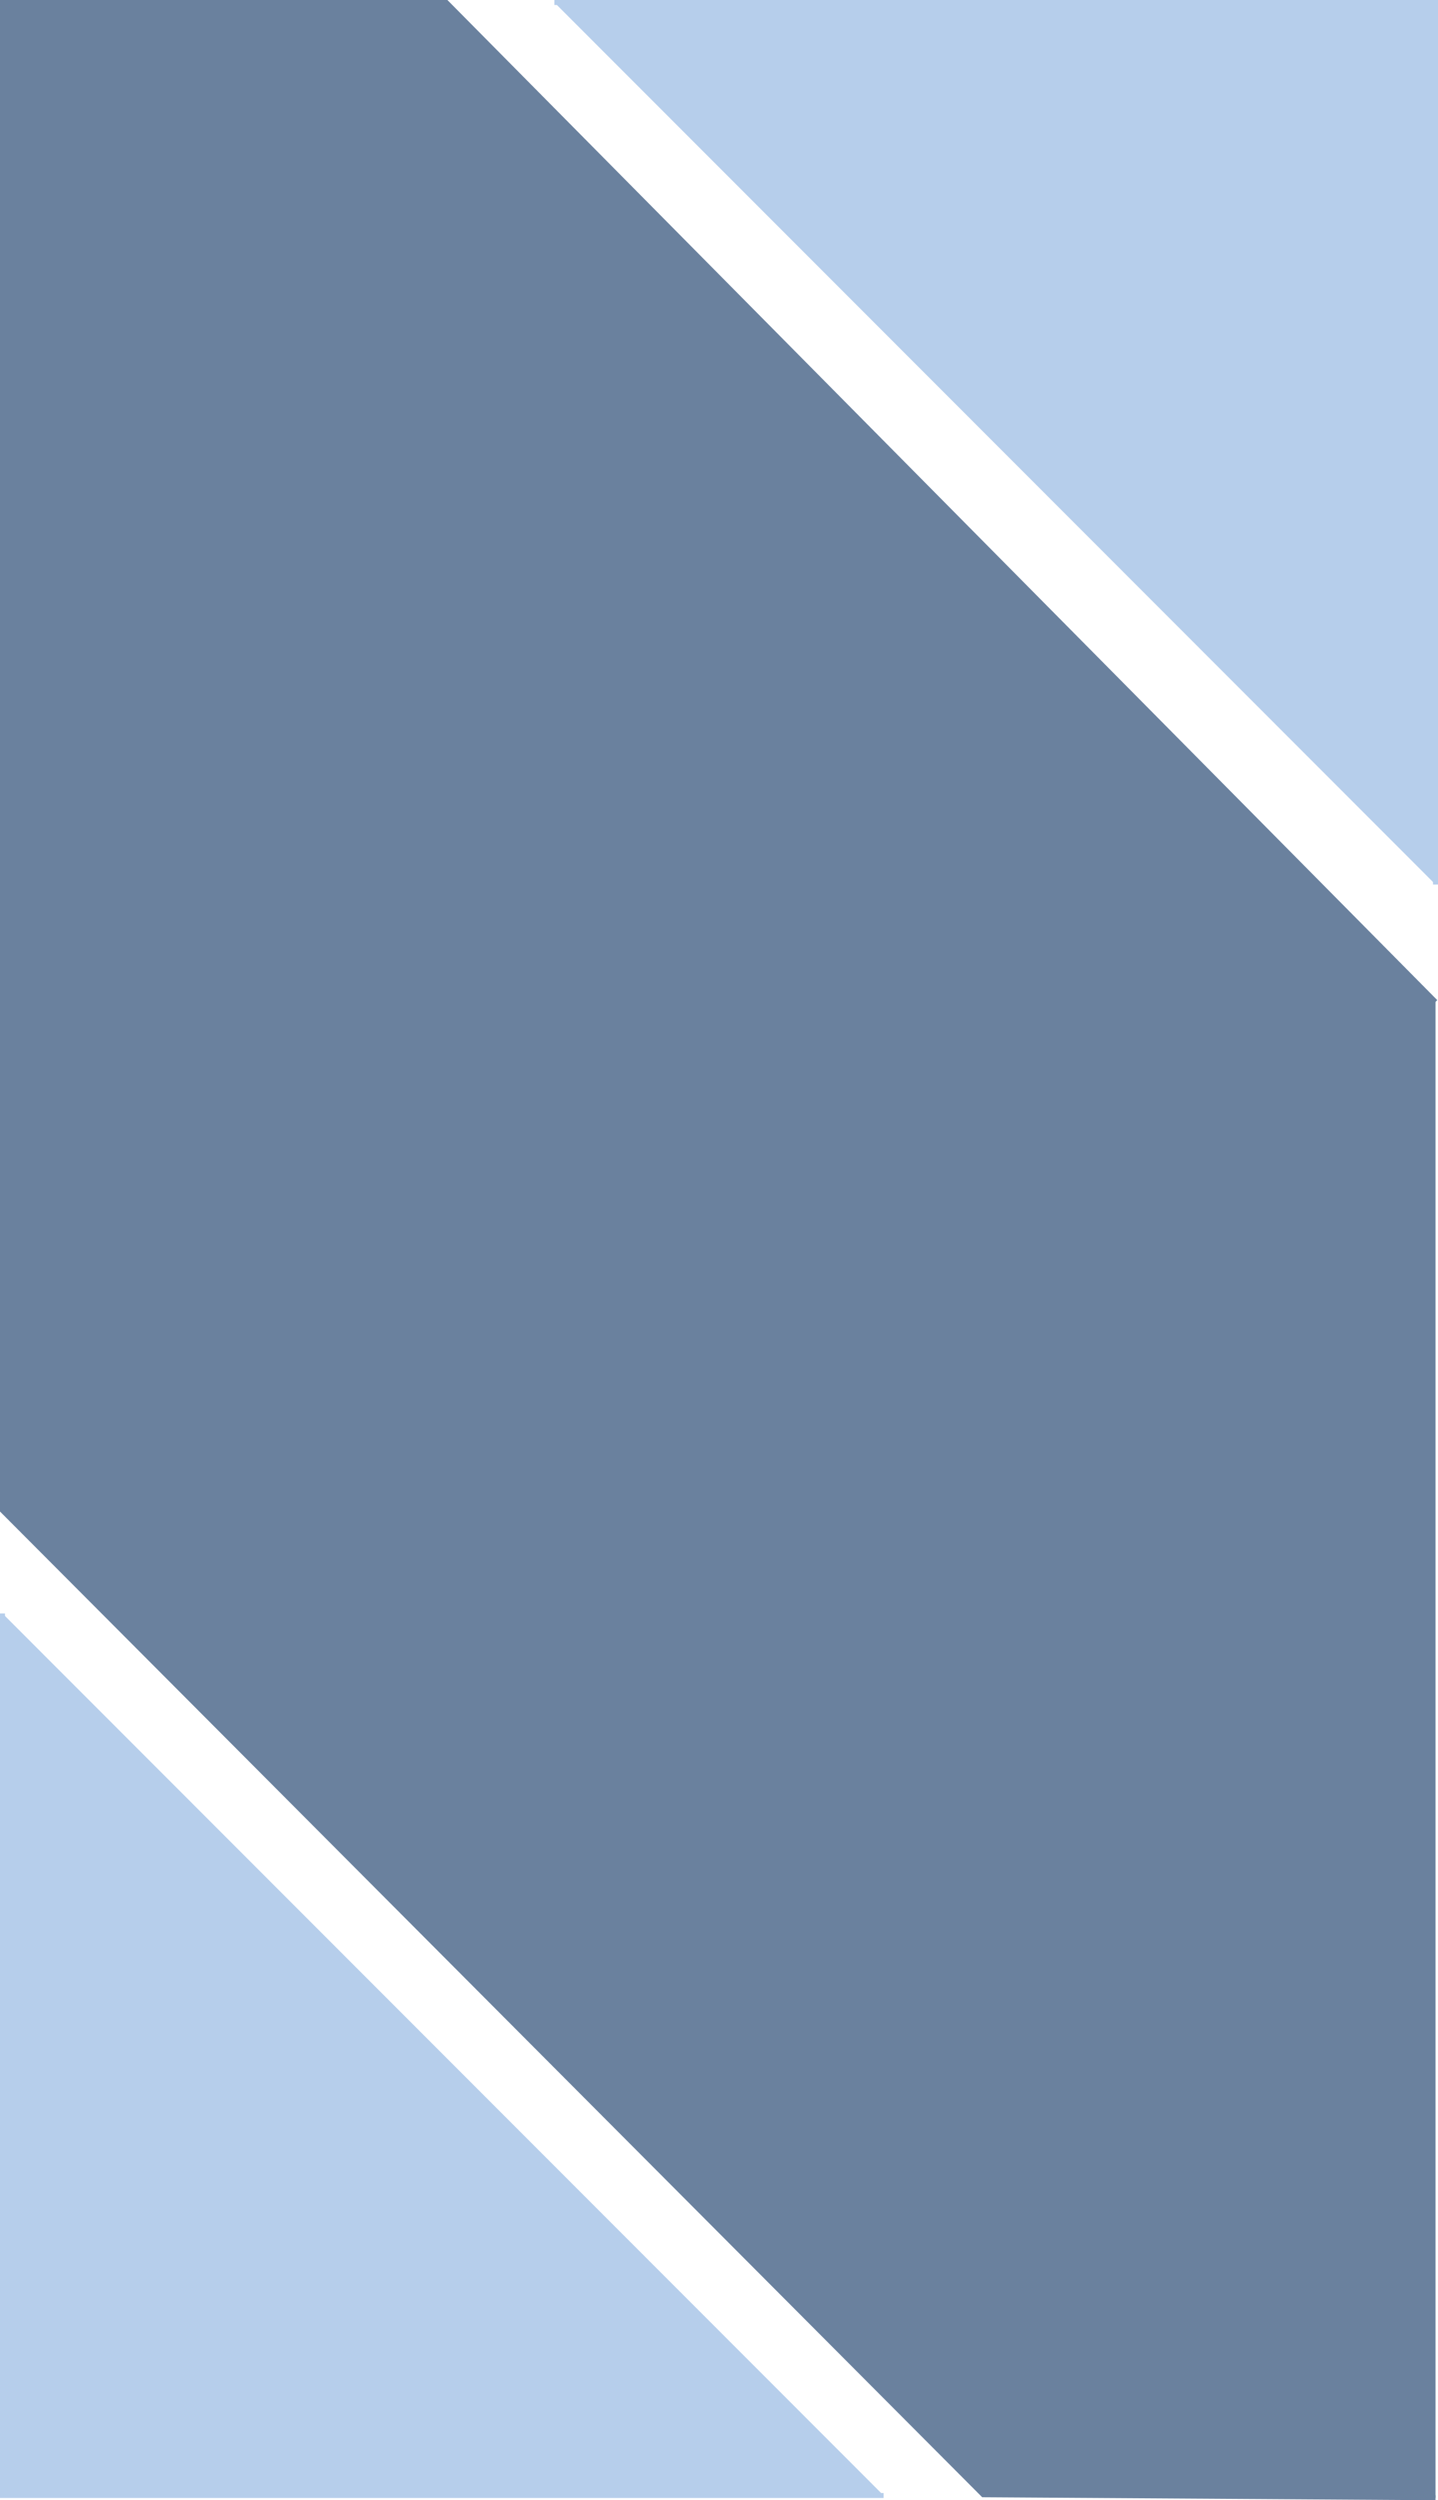 <svg xmlns="http://www.w3.org/2000/svg" viewBox="0 0 289.24 502.63"><defs><style>.cls-1{fill:#b6ceeb;stroke:#b6ceeb;}.cls-1,.cls-2{stroke-miterlimit:10;}.cls-2{fill:#6a819e;stroke:#6a819e;}</style></defs><polyline class="cls-1" points="0.5 324.36 0.5 501.68 177.73 501.68"/><polyline class="cls-1" points="288.74 177.82 288.74 0.5 111.51 0.5"/><polyline class="cls-2" points="288.74 201.41 89.78 0.5 0.5 0.5 0.5 303.66 197.77 501.53 288.74 502.13"/></svg>
